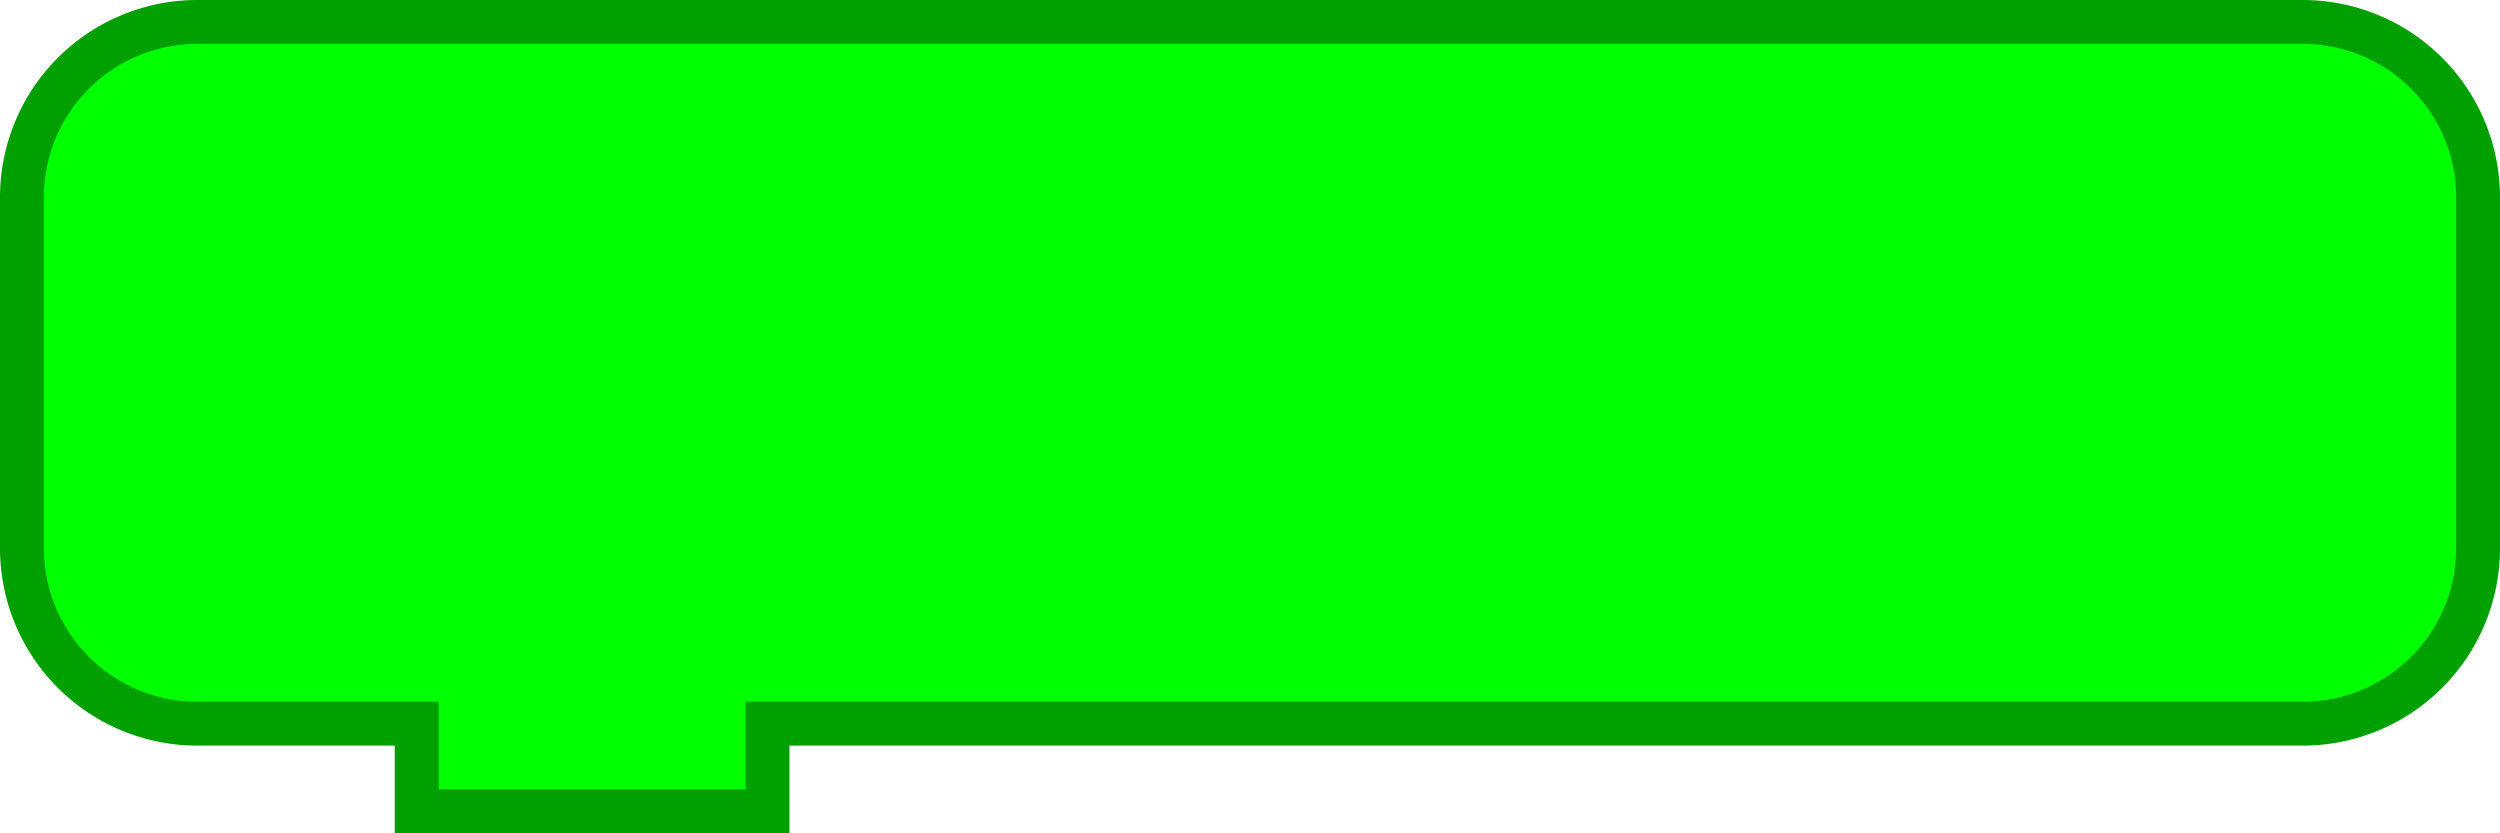<svg
    xmlns:svg="http://www.w3.org/2000/svg"
    xmlns="http://www.w3.org/2000/svg"
    xmlns:xlink="http://www.w3.org/1999/xlink"
    version="1.1"
    width="114.0"
    height="38.0">
<g
transform="scale(2.0, 2.0)">
      <path d="m0.5 8.5 L 0.5 4.5 A 4.0 4.0 90.0 0 1 4.5 0.5 L 8.5 0.5 L 18.5 0.5 L 48.5 0.5 L 52.5 0.5 A 4.0 4.0 90.0 0 1 56.5 4.5 L 56.5 8.5 L 56.5 12.5 A 4.0 4.0 90.0 0 1 52.5 16.5 L 48.5 16.5 L 18.5 16.5 L 17.5 16.5 L 17.5 18.5 L 9.5 18.5 L 9.5 16.5 L 8.5 16.5 L 4.5 16.5 A 4.0 4.0 90.0 0 1 0.5 12.5 L 0.5 8.5 z"
       style="fill:#00FF00;fill-opacity:1;stroke:#00A000;stroke-width:1.0;stroke-linecap:round;stroke-opacity:1;" />
   </g>
</svg>
